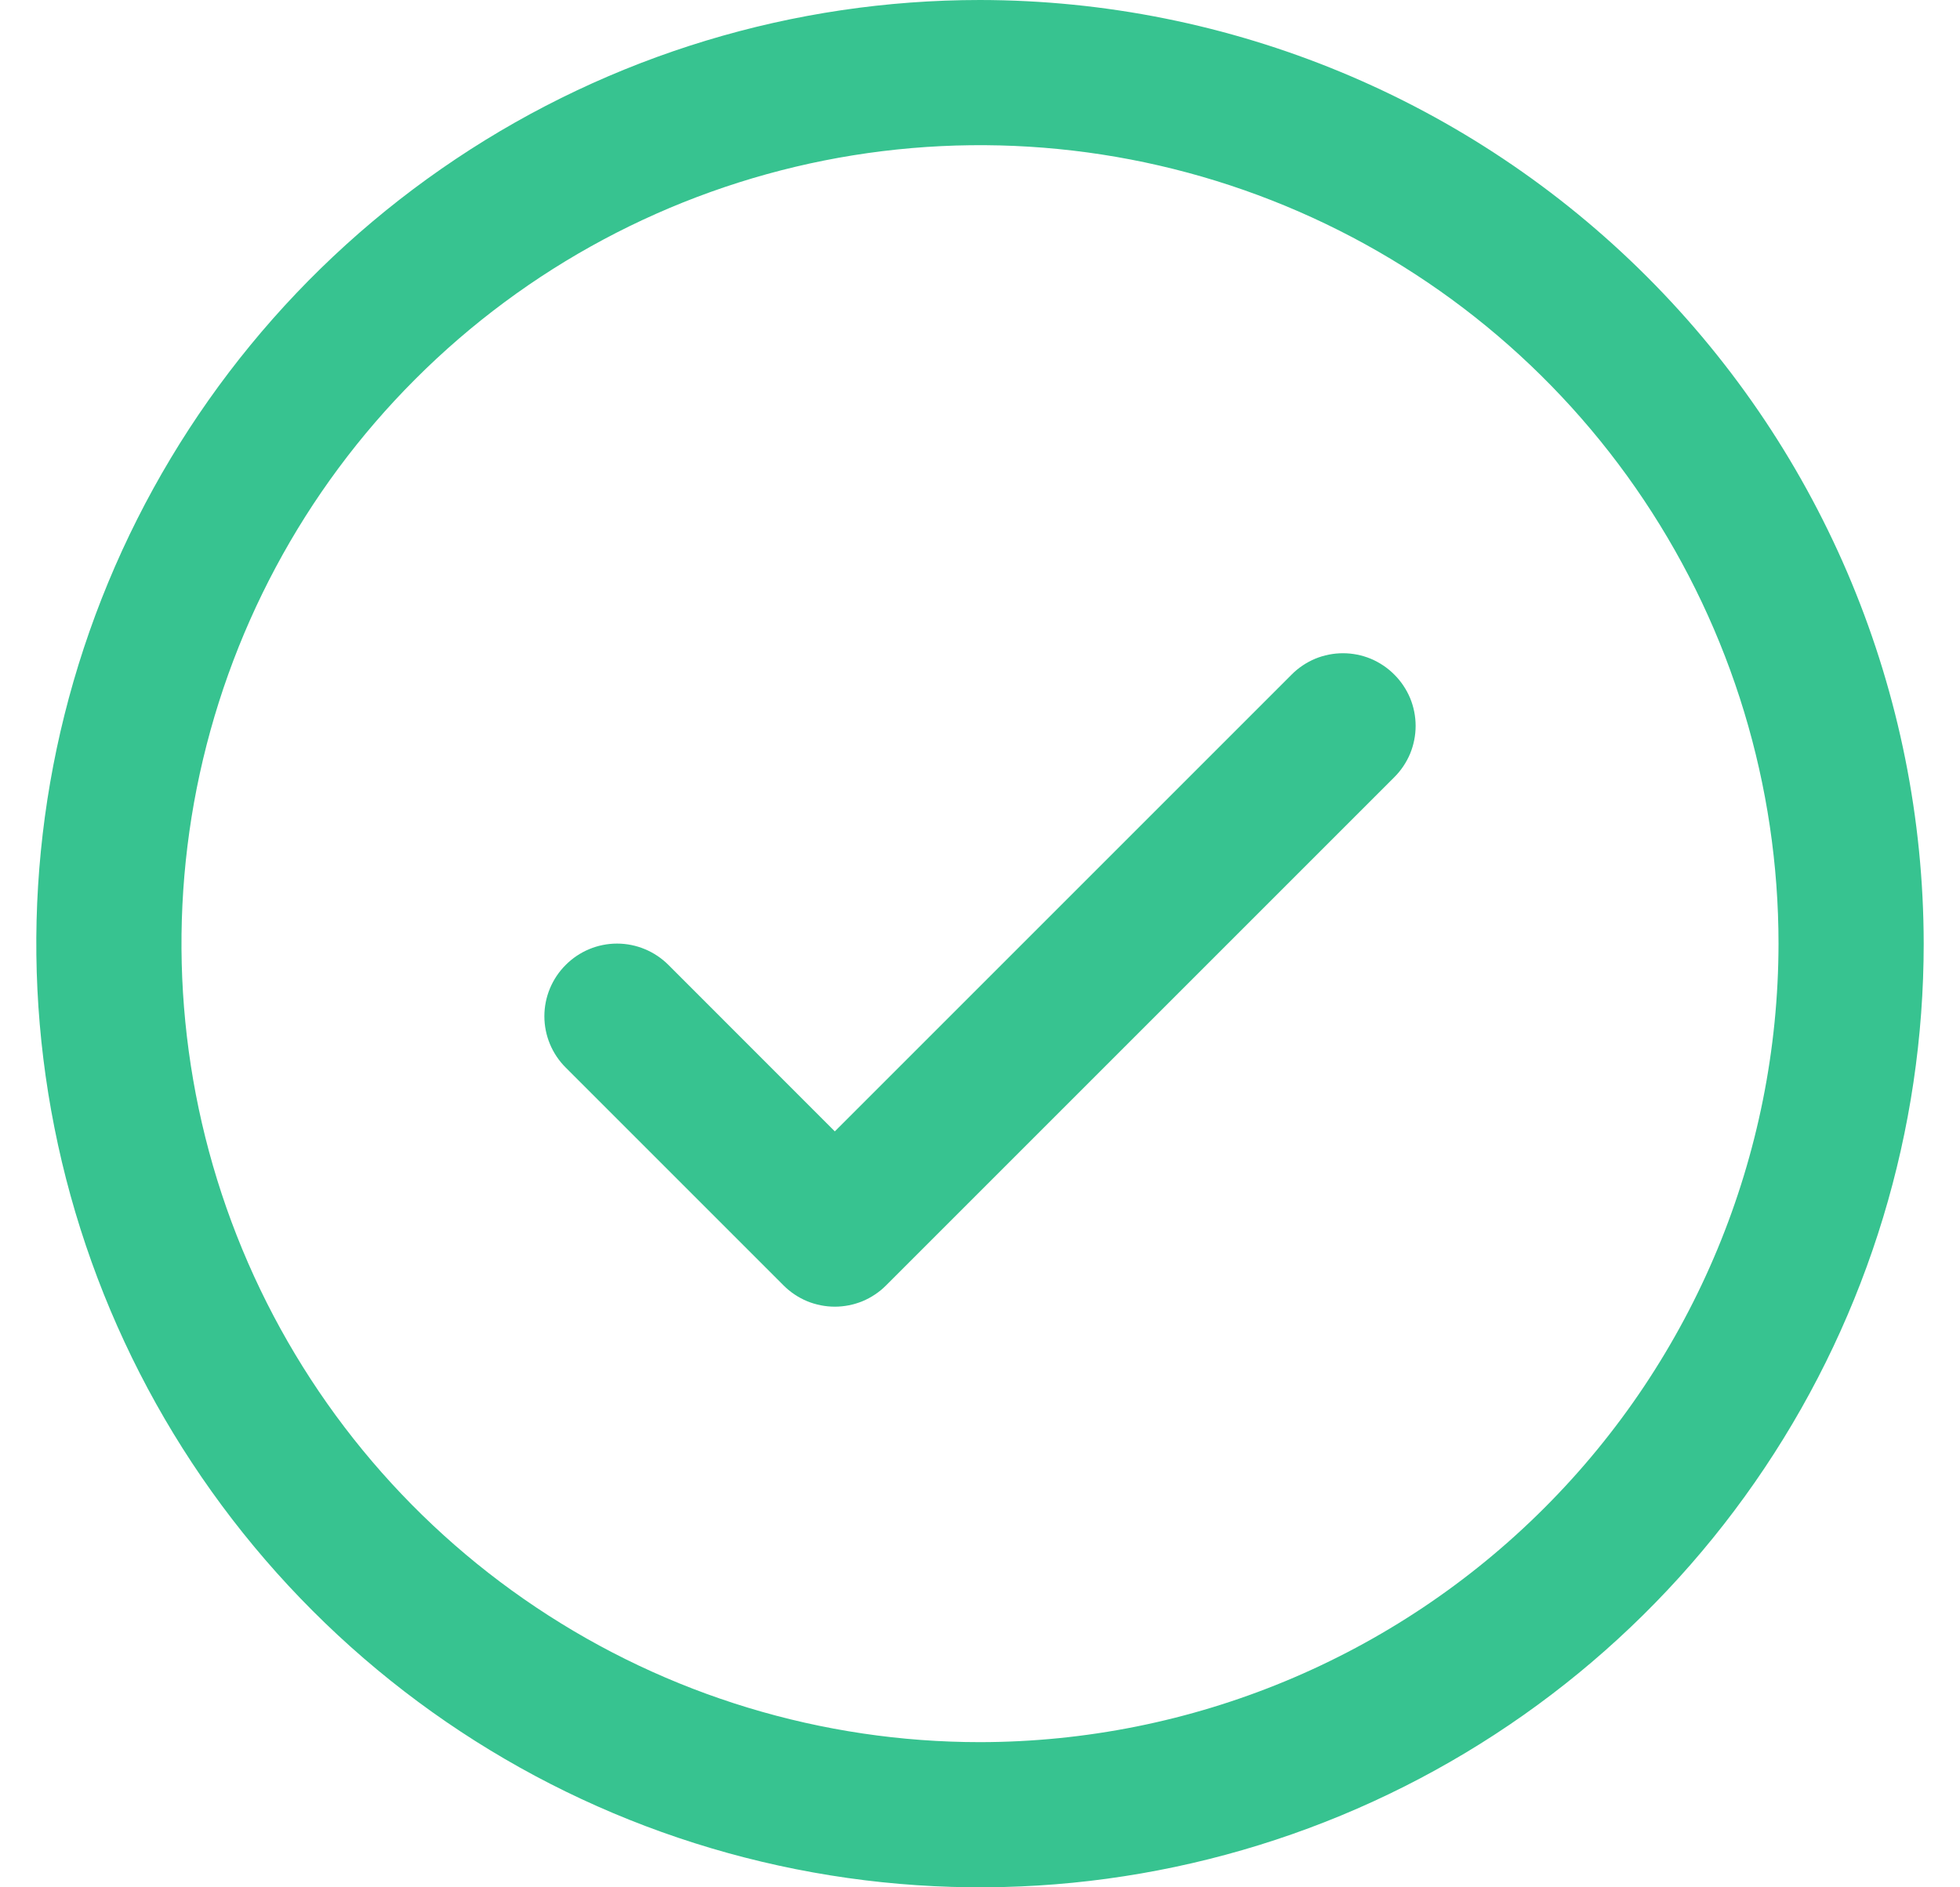 <svg width="27" height="26" viewBox="0 0 27 26" fill="none" xmlns="http://www.w3.org/2000/svg">
<path d="M19.207 9.293C19.3 9.385 19.374 9.496 19.425 9.617C19.475 9.738 19.501 9.869 19.501 10C19.501 10.131 19.475 10.261 19.425 10.383C19.374 10.504 19.3 10.615 19.207 10.707L12.207 17.707C12.115 17.8 12.004 17.874 11.883 17.925C11.761 17.975 11.631 18.001 11.5 18.001C11.369 18.001 11.239 17.975 11.117 17.925C10.996 17.874 10.885 17.8 10.793 17.707L7.793 14.707C7.605 14.52 7.499 14.265 7.499 14C7.499 13.735 7.605 13.48 7.793 13.293C7.98 13.105 8.235 12.999 8.5 12.999C8.765 12.999 9.02 13.105 9.208 13.293L11.5 15.586L17.793 9.293C17.885 9.2 17.996 9.126 18.117 9.075C18.238 9.025 18.369 8.999 18.5 8.999C18.631 8.999 18.762 9.025 18.883 9.075C19.004 9.126 19.115 9.2 19.207 9.293ZM26.5 13C26.5 15.571 25.738 18.085 24.309 20.222C22.881 22.36 20.85 24.026 18.475 25.01C16.099 25.994 13.486 26.252 10.964 25.75C8.442 25.249 6.126 24.011 4.308 22.192C2.49 20.374 1.251 18.058 0.75 15.536C0.248 13.014 0.506 10.401 1.49 8.025C2.474 5.65 4.14 3.619 6.278 2.191C8.415 0.762 10.929 0 13.5 0C16.947 0.004 20.251 1.374 22.688 3.812C25.126 6.249 26.496 9.553 26.5 13ZM24.5 13C24.5 10.824 23.855 8.698 22.646 6.889C21.438 5.08 19.72 3.67 17.709 2.837C15.7 2.005 13.488 1.787 11.354 2.211C9.22 2.636 7.26 3.683 5.722 5.222C4.183 6.76 3.136 8.72 2.711 10.854C2.287 12.988 2.505 15.2 3.337 17.209C4.17 19.22 5.58 20.938 7.389 22.146C9.198 23.355 11.324 24 13.5 24C16.416 23.997 19.212 22.837 21.274 20.774C23.337 18.712 24.497 15.916 24.5 13Z" fill="#37C390"/>
</svg>
